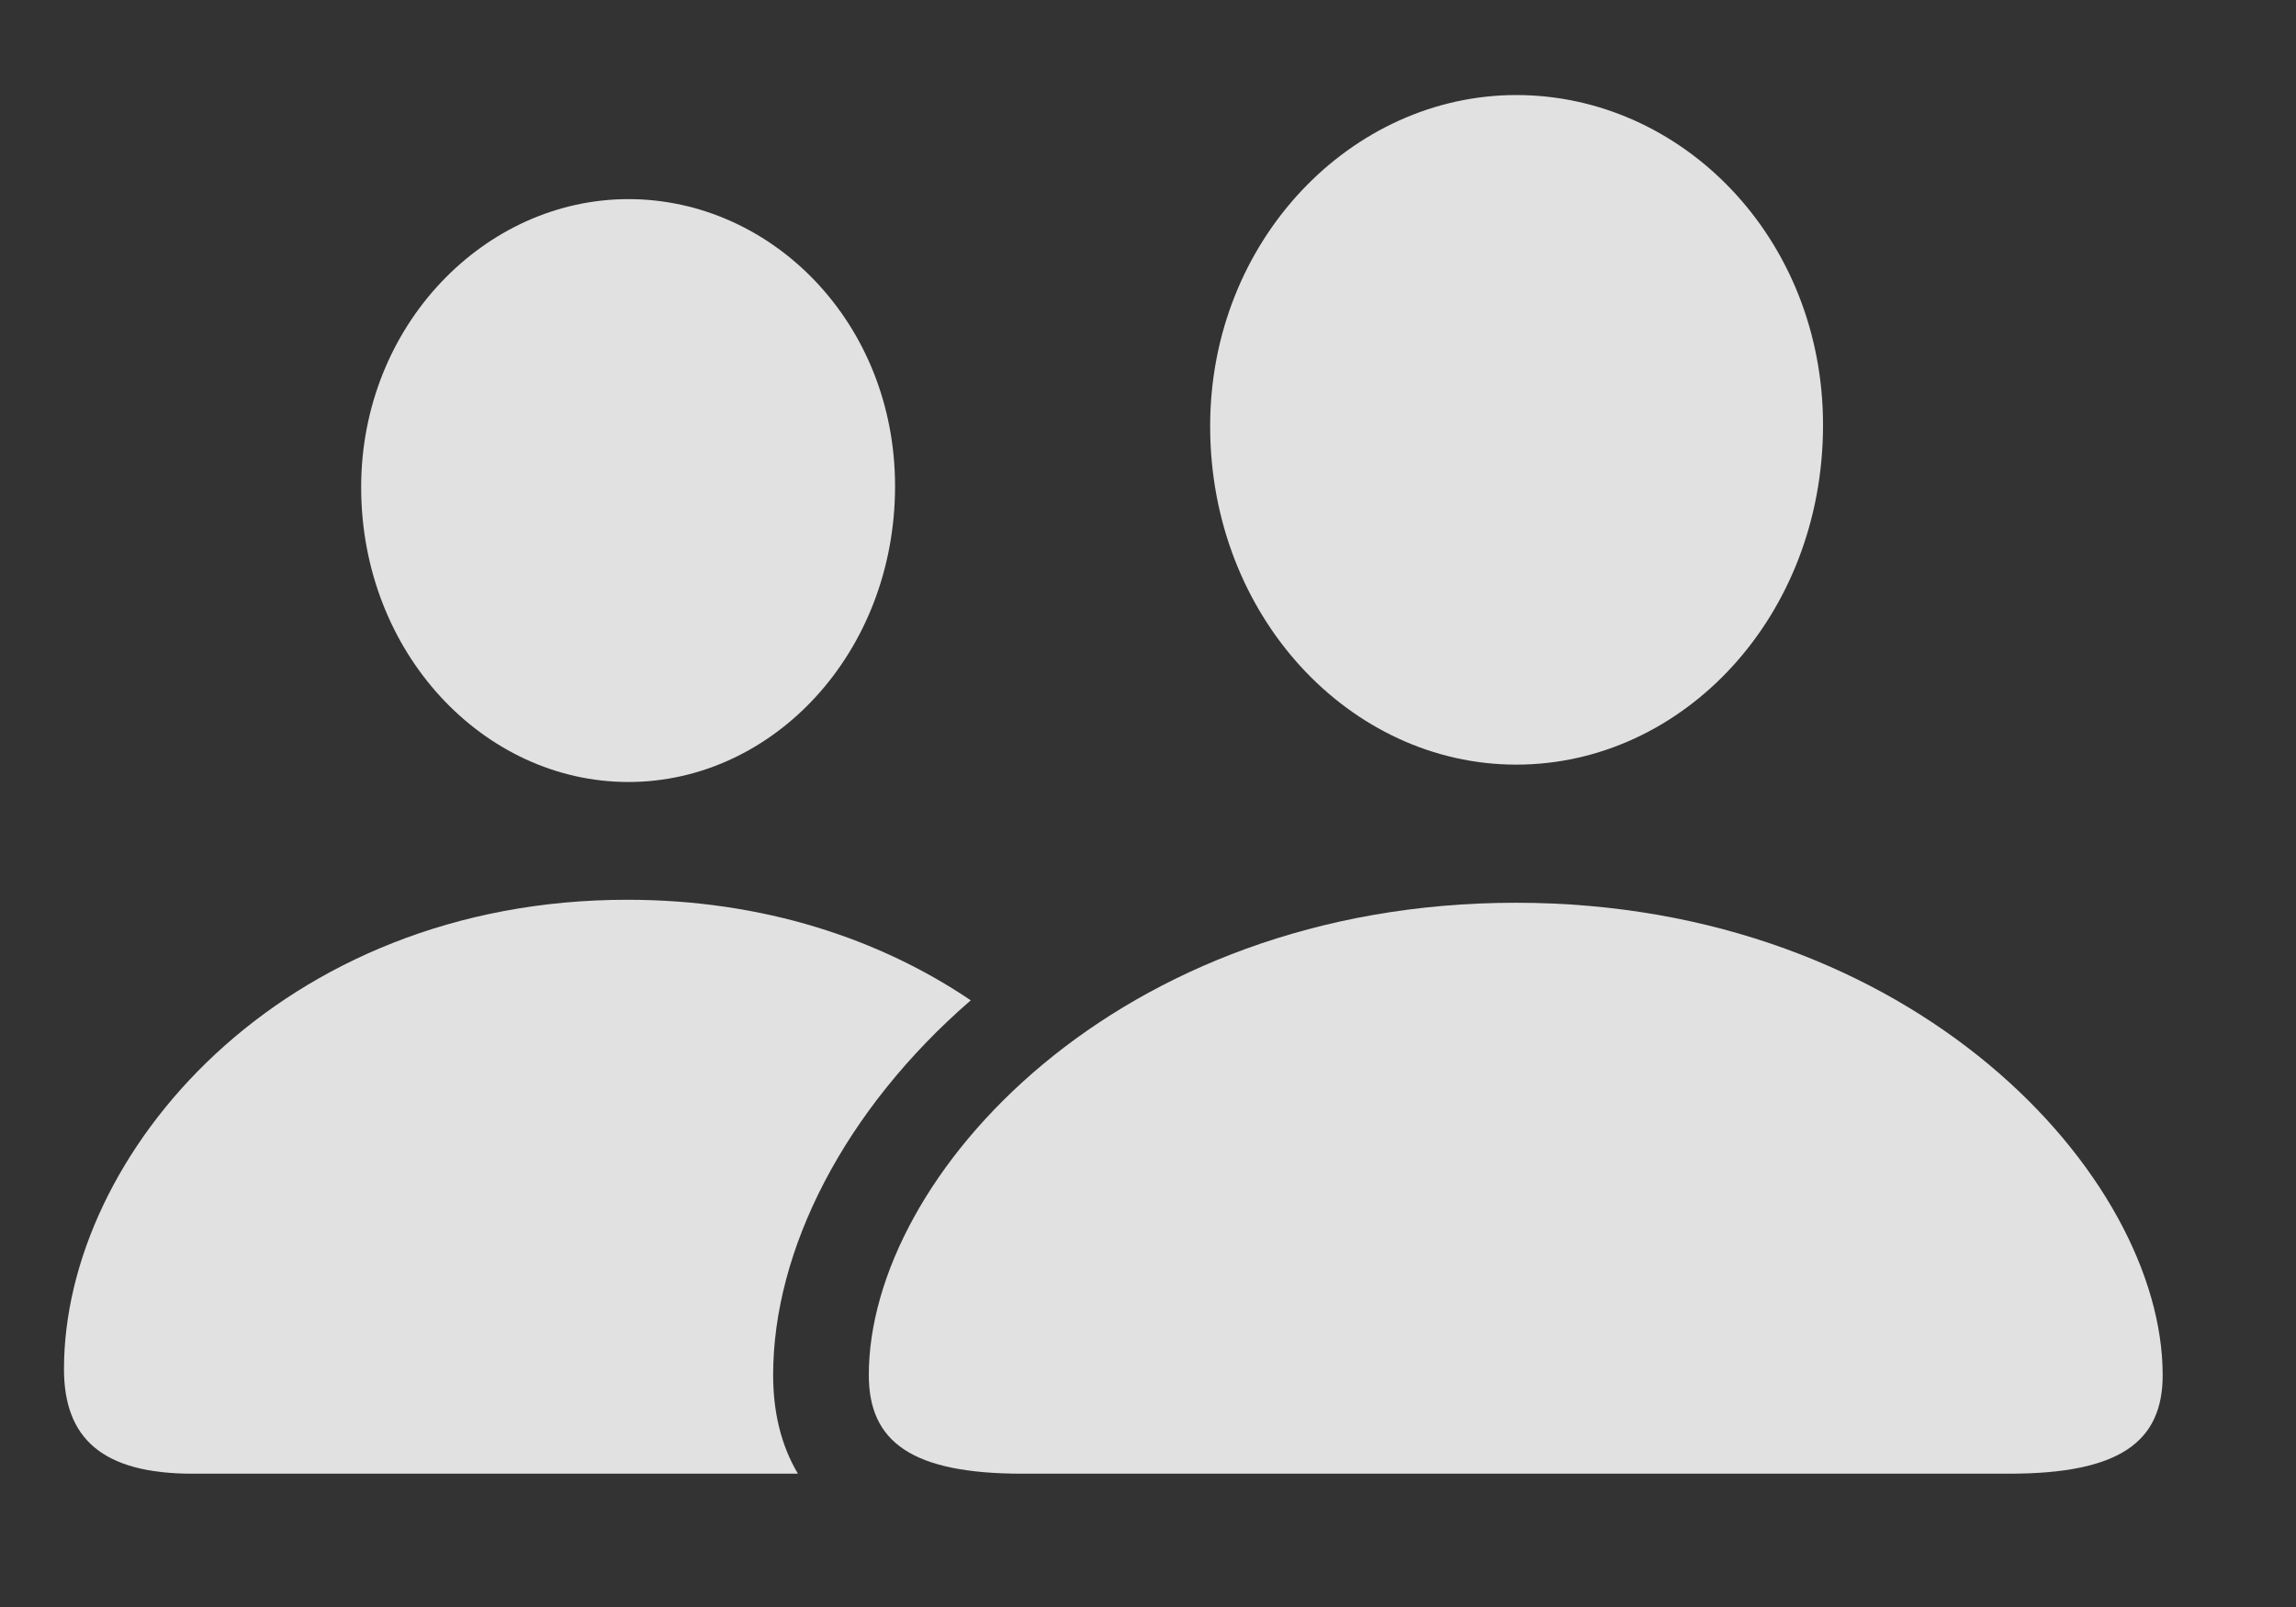 <svg width="30" height="21" viewBox="0 0 30 21" fill="none" xmlns="http://www.w3.org/2000/svg">
<rect x="0" y="0" width="30" height="21" fill="#333333" stroke="none"/>
<path d="M12.684 13.072C11.031 14.504 10.102 16.333 10.102 17.969C10.102 18.438 10.2 18.88 10.426 19.258H2.516C1.328 19.258 0.836 18.789 0.836 17.891C0.836 15.086 3.664 11.758 8.195 11.758C9.98 11.758 11.501 12.273 12.684 13.072ZM11.695 6.352C11.695 8.531 10.102 10.219 8.211 10.219C6.32 10.219 4.719 8.531 4.719 6.367C4.719 4.25 6.336 2.602 8.211 2.602C10.086 2.602 11.695 4.219 11.695 6.352Z" fill="white" fill-opacity="0.85"/>
<path d="M19.812 9.992C21.992 9.992 23.82 8.055 23.82 5.555C23.82 3.109 21.977 1.242 19.812 1.242C17.656 1.242 15.812 3.141 15.812 5.57C15.812 8.055 17.641 9.992 19.812 9.992ZM13.359 19.258H26.25C27.695 19.258 28.258 18.844 28.258 17.969C28.258 15.375 25.016 11.797 19.805 11.797C14.594 11.797 11.352 15.375 11.352 17.969C11.352 18.844 11.914 19.258 13.359 19.258Z" fill="white" fill-opacity="0.85"/>
</svg>
